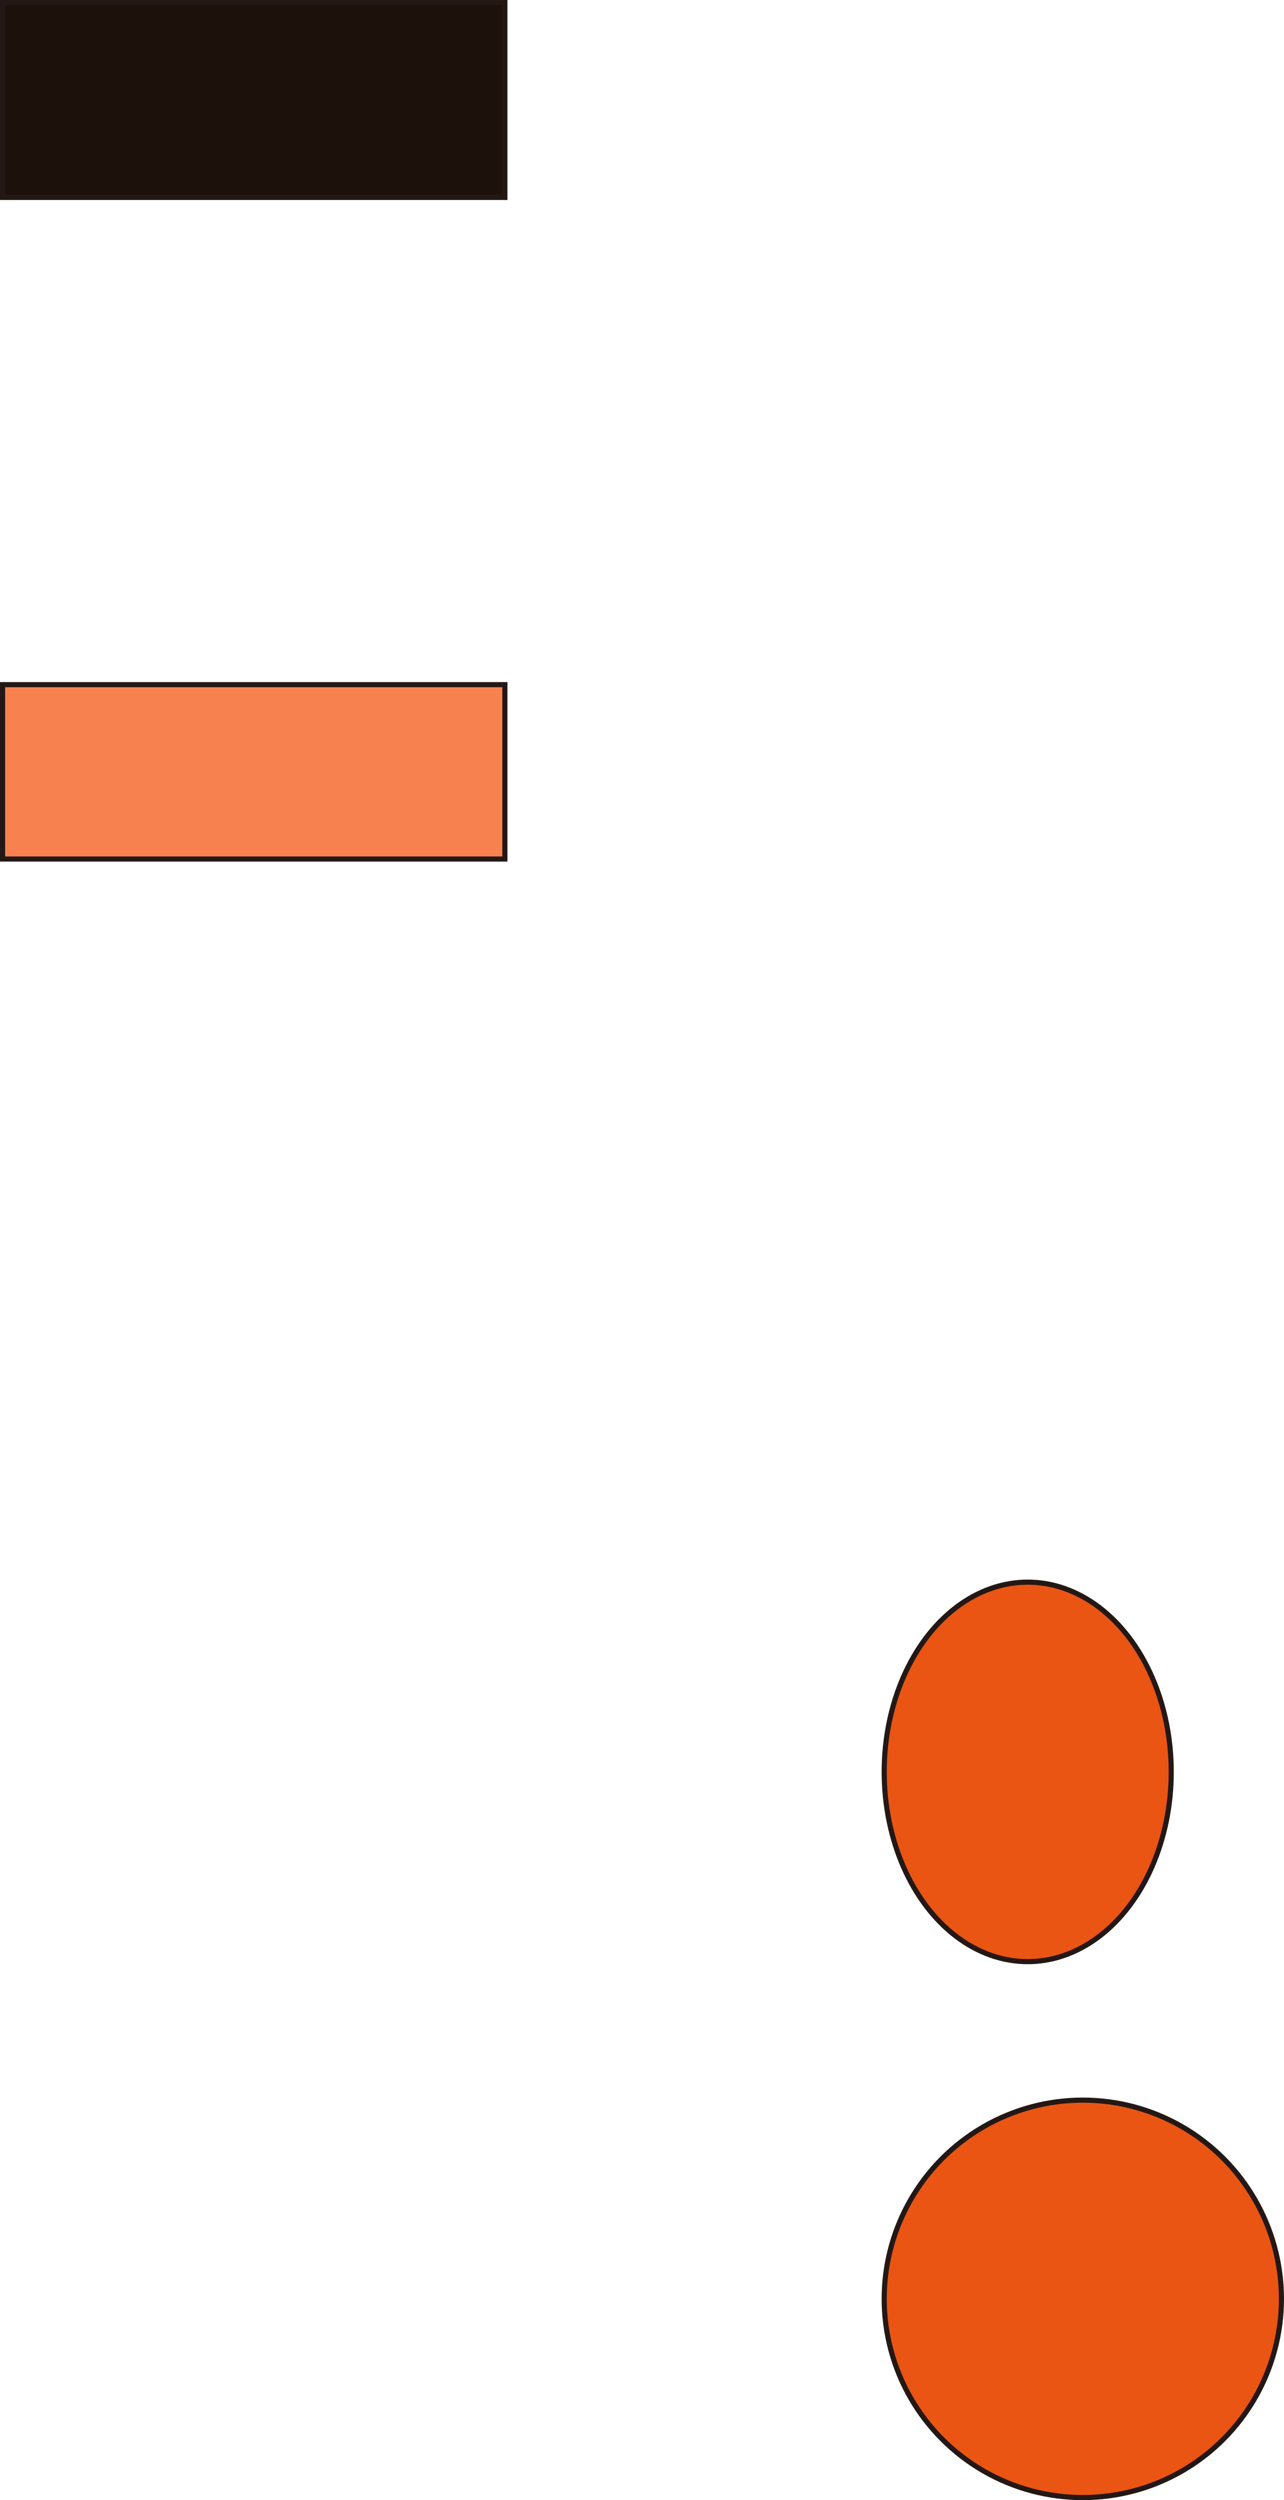 <svg xmlns='http://www.w3.org/2000/svg' id='svg-1' viewBox='0 0 250.5 487.5' >
<g id='g-1' data-name='レイヤー 2' >
<ellipse id='ellipse-1' cx='200.5' cy='345.5' rx='28' ry='37' fill='#ea5514' stroke='#231815' stroke-miterlimit='10' />
<circle id='circle-1' cx='211.25' cy='448.25' r='38.75' fill='#ea5514' stroke='#231815' stroke-miterlimit='10' />
</g>
<g id='g-2' data-name='レイヤー 1' >
<rect id='rect-1' x='0.5' y='0.5' width='98' height='38' fill='#1d110b' stroke='#231815' stroke-miterlimit='10' />
<rect id='rect-2' x='0.5' y='133.5' width='98' height='34' fill='#f78250' stroke='#231815' stroke-miterlimit='10' fill-opacity='1' />
</g>
</svg>
